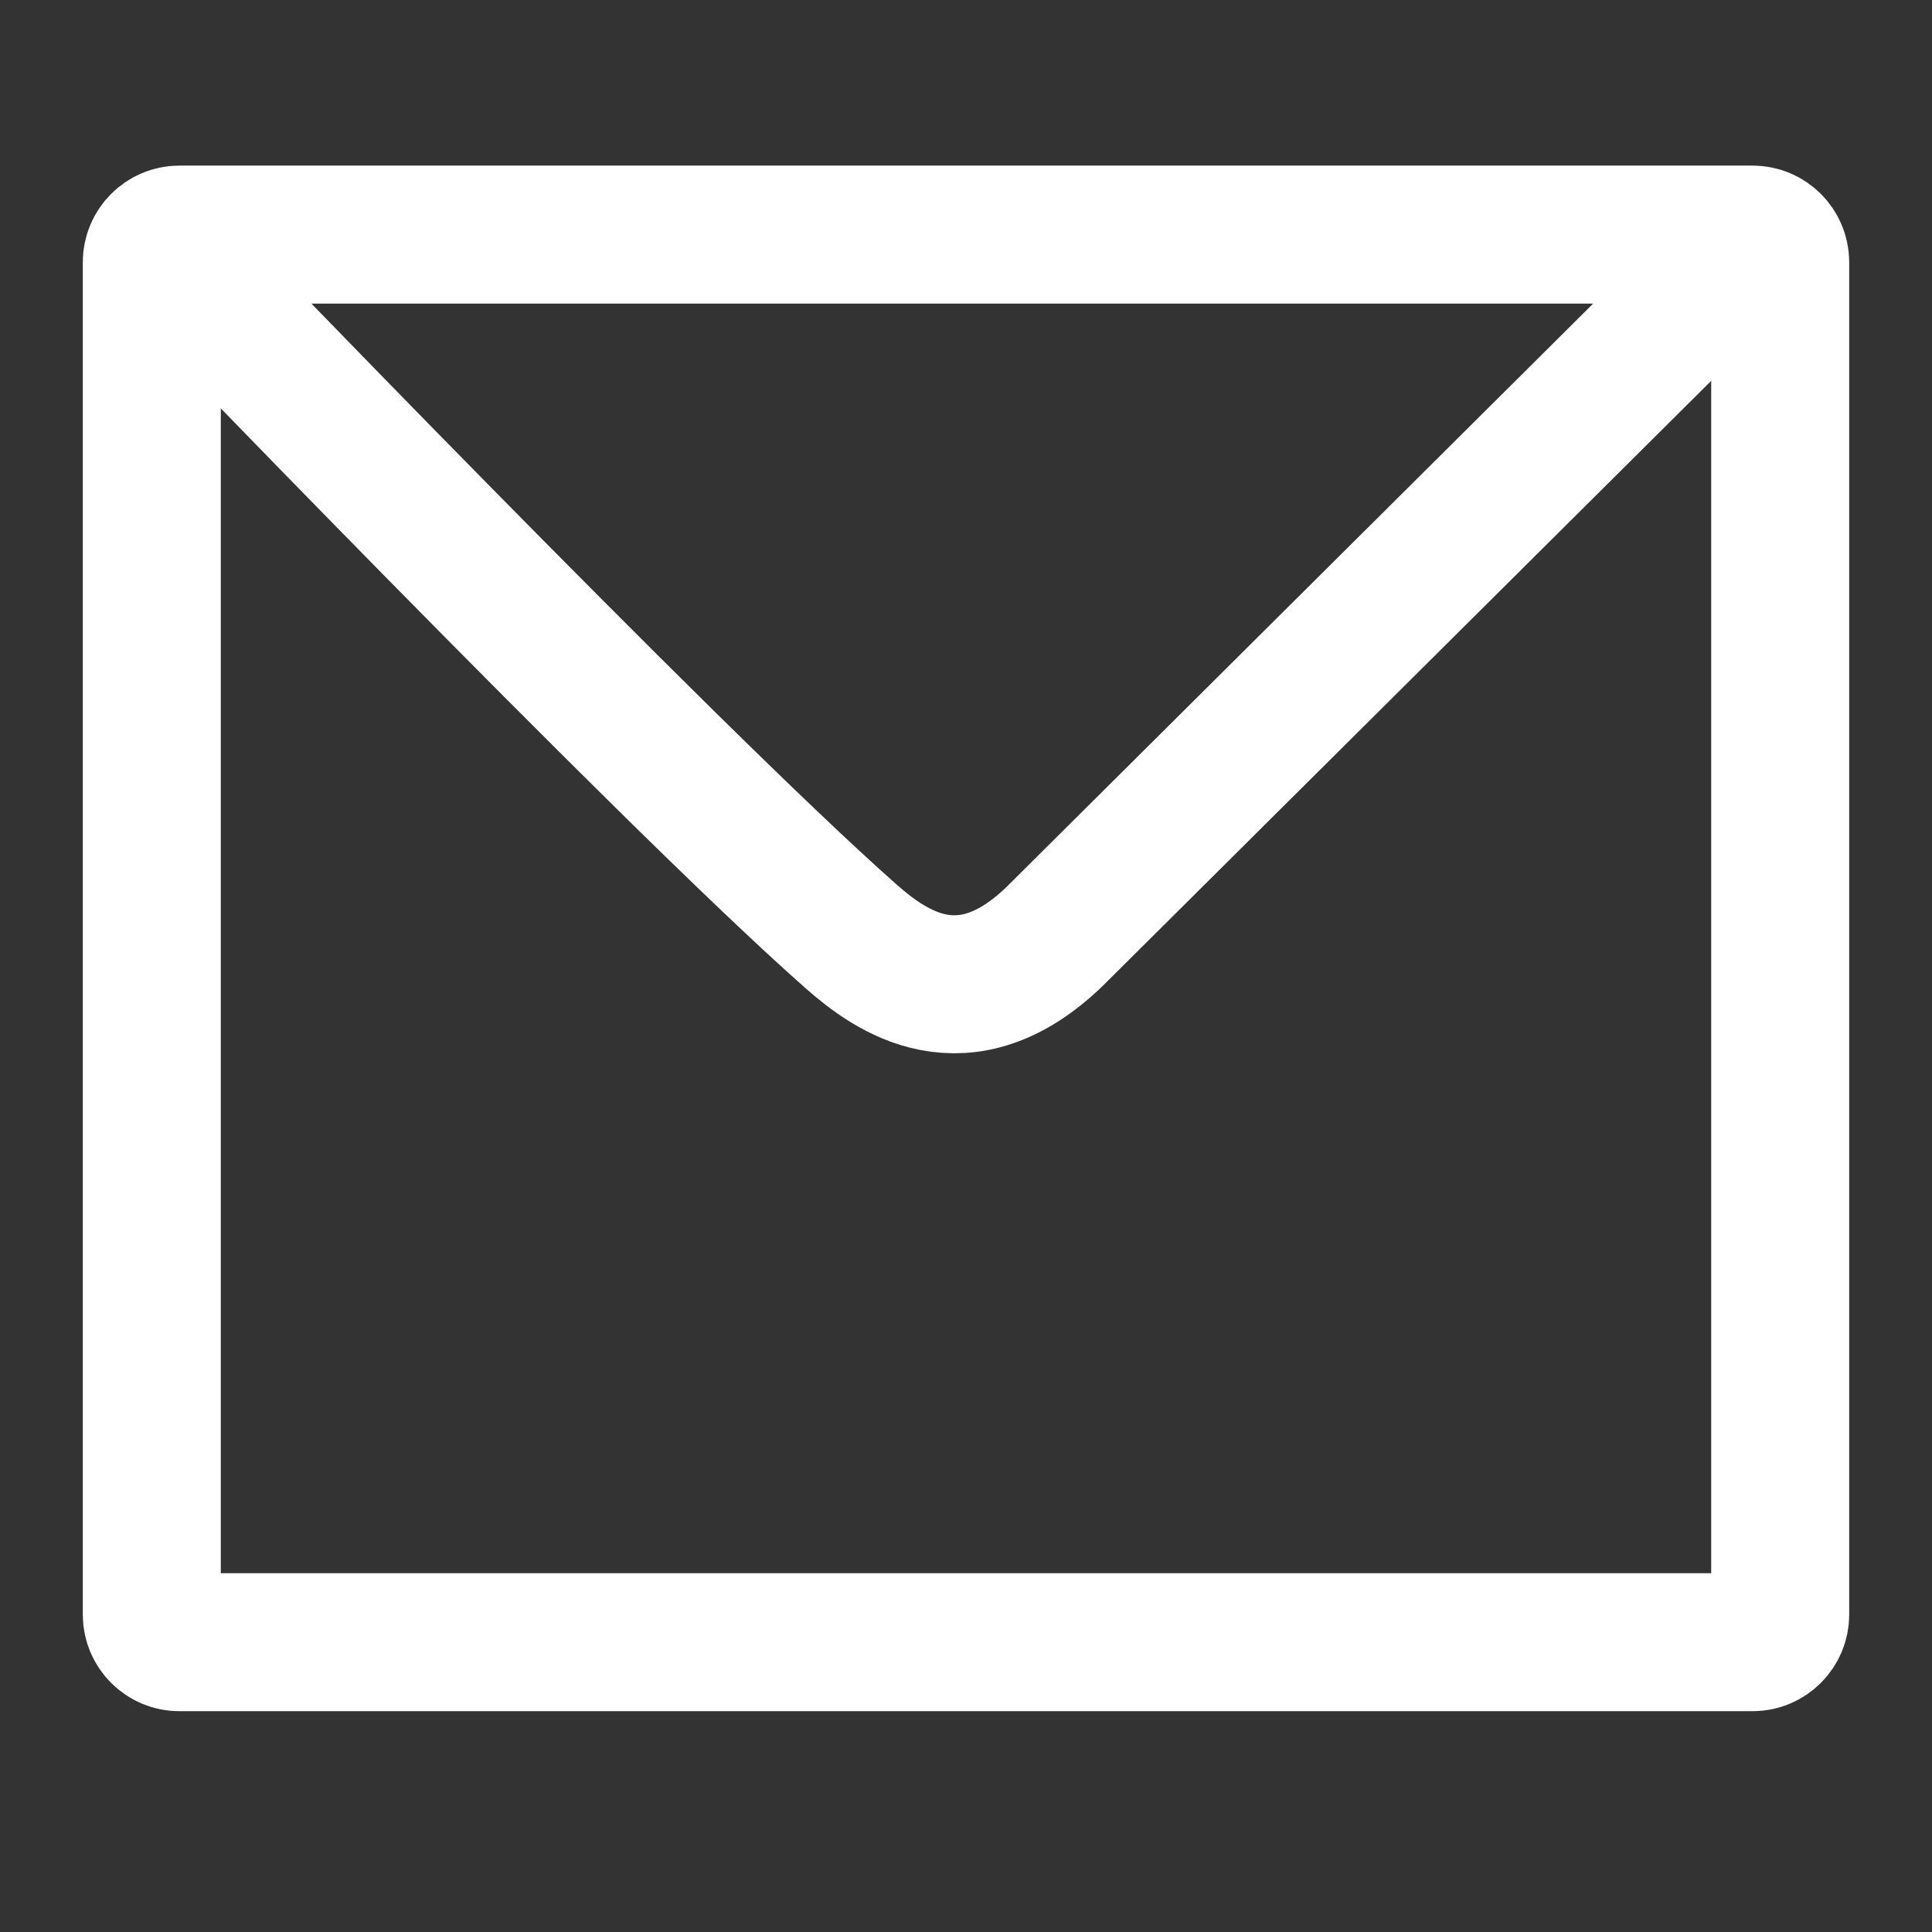 <?xml version="1.0" encoding="utf-8"?>
<!-- Generator: Adobe Illustrator 24.0.1, SVG Export Plug-In . SVG Version: 6.00 Build 0)  -->
<svg version="1.1" id="Layer_1" xmlns="http://www.w3.org/2000/svg" xmlns:xlink="http://www.w3.org/1999/xlink" x="0px" y="0px"
	 viewBox="0 0 70 70" style="enable-background:new 0 0 70 70;" xml:space="preserve">
<rect x="0" y="0" width="70" height="70" fill="#333333" stroke="none"/>
<style type="text/css">
	.st0{fill:none;stroke:#FFFFFF;stroke-width:5;stroke-miterlimit:10;}
</style>
<g>
	<g>
		<path class="st0" d="M64.5,58.5c0,0.55-0.45,1-1,1h-57c-0.55,0-1-0.45-1-1v-49c0-0.55,0.45-1,1-1h57c0.55,0,1,0.45,1,1V58.5z"/>
	</g>
	<path class="st0" d="M5.84,8.97c0,0,18.41,19.15,25,24.96c1.43,1.26,4.09,3.17,7.37,0L63.31,8.97"/>
</g>
</svg>
